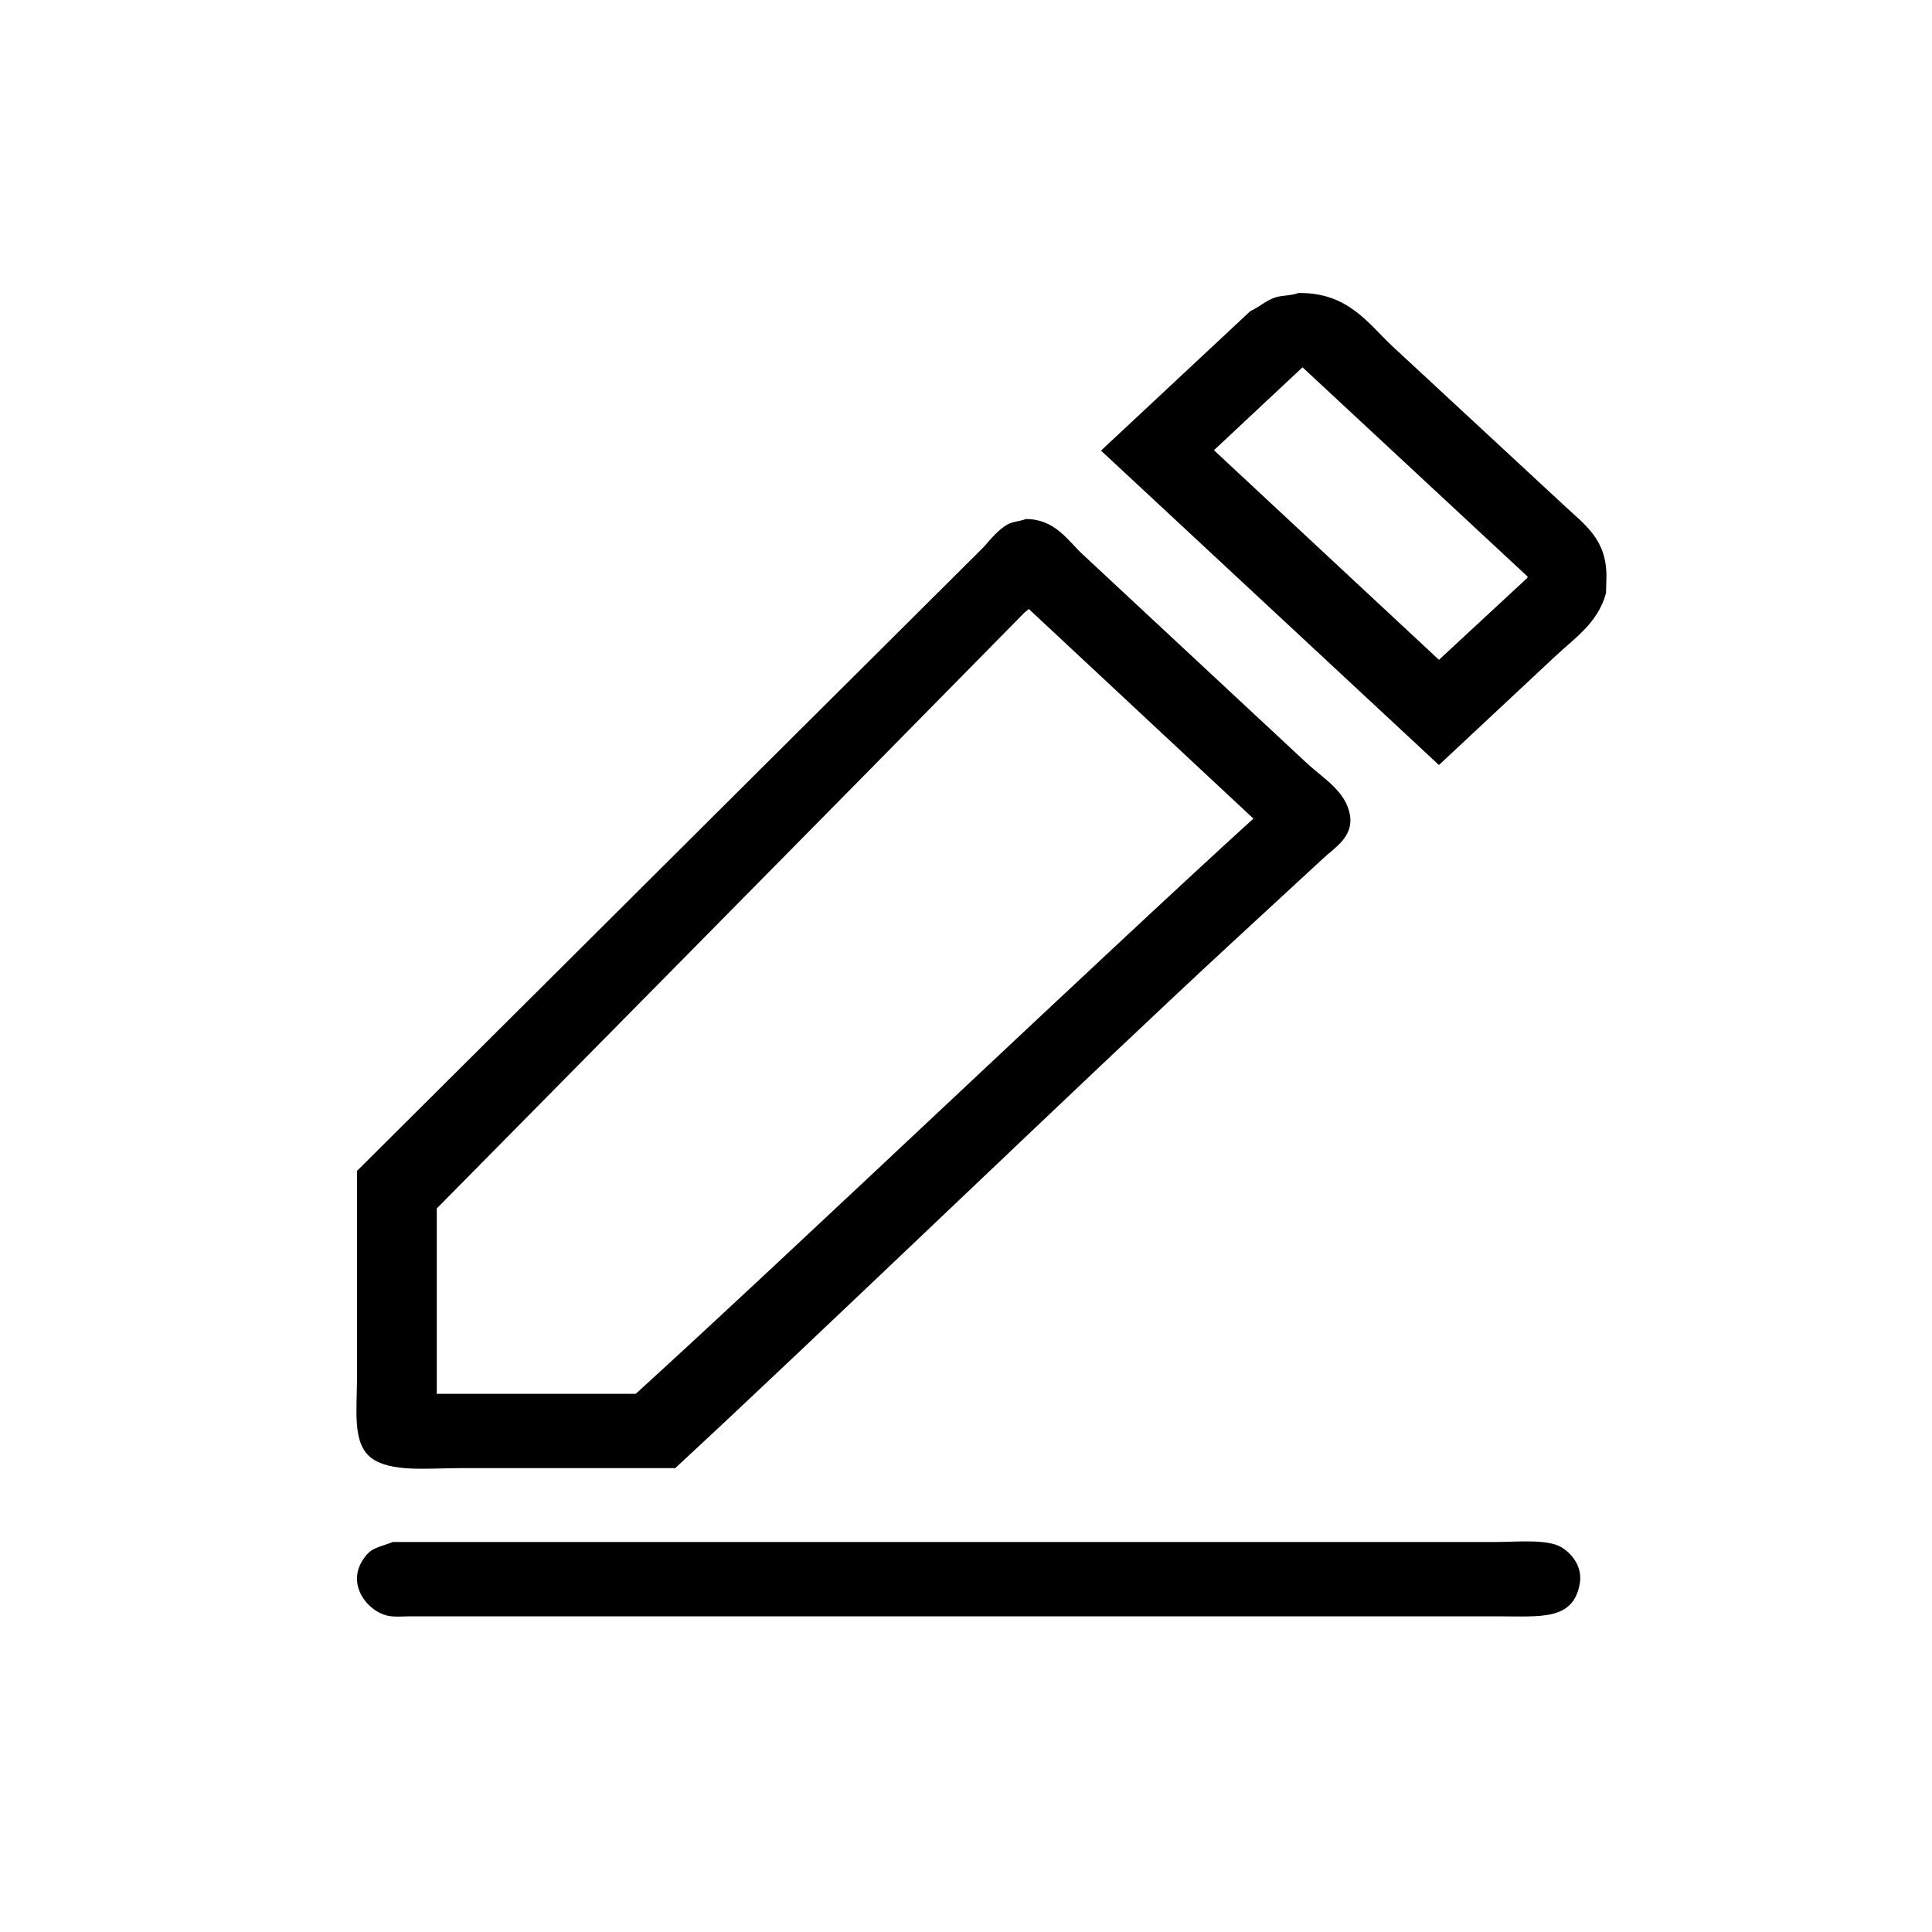 <?xml version="1.0" standalone="no"?><!DOCTYPE svg PUBLIC "-//W3C//DTD SVG 1.1//EN" "http://www.w3.org/Graphics/SVG/1.1/DTD/svg11.dtd"><svg t="1533896151589" class="icon" style="" viewBox="0 0 1024 1024" version="1.1" xmlns="http://www.w3.org/2000/svg" p-id="23795" xmlns:xlink="http://www.w3.org/1999/xlink" width="64" height="64"><defs><style type="text/css"></style></defs><path d="M829.874 268.679c-30.557-28.325-61.118-56.657-91.675-84.983-13.117-12.216-23.615-28.789-50.062-28.395-4.145 1.585-8.917 1.11-12.684 2.49-4.885 1.781-8.363 5.196-12.684 7.048-26.4 24.66-52.813 49.329-79.213 73.993 59.7 55.543 119.42 111.102 179.12 166.642 20.62-19.272 41.242-38.555 61.858-57.826 10.452-9.735 22.548-17.752 26.7-33.37 0.074-2.973 0.148-5.94 0.226-8.913C851.459 286.026 840.201 278.297 829.874 268.679zM809.625 305.988c0 0.067 0 0.136 0 0.207-15.648 14.507-31.301 29.018-46.949 43.525-39.75-37.027-79.513-74.067-119.264-111.095 15.648-14.648 31.301-29.295 46.949-43.943 39.75 36.962 79.513 73.931 119.264 110.889C809.625 305.711 809.625 305.848 809.625 305.988z" p-id="23796"></path><path d="M693.029 404.851c-19.579-18.235-39.163-36.479-58.742-54.717-20.171-18.789-40.351-37.585-60.525-56.377-7.877-7.335-14.585-18.66-30.039-18.652-3.576 1.356-6.864 1.246-9.79 2.902-4.679 2.645-8.843 7.686-12.236 11.605-5.341 5.321-10.681 10.642-16.023 15.961-14.016 13.954-28.037 27.912-42.057 41.87-65.485 65.072-208.902 208.08-274.386 273.155 0 36.544 0 73.101 0 109.645-0.004 16.833-2.676 34.858 7.565 42.49 10.444 7.783 29.716 5.392 48.06 5.392 37.674 0 75.36 0 113.038 0 71.788-66.323 221.516-210.573 293.304-276.891 16.833-15.543 33.677-31.091 50.51-46.634 5.477-5.103 15.769-11.083 13.794-22.595C713.321 419.279 701.124 412.388 693.029 404.851zM336.975 738.742c-35.154 0-105.469 0-105.469 0l0-98.247c0 0 233.53-236.408 311.329-315.649 0.815-0.69 1.632-1.379 2.451-2.072 39.673 37.027 79.361 74.067 119.042 111.098C581.19 509.513 420.115 663.093 336.975 738.742z" p-id="23797"></path><path d="M208.206 817.297c141.57 0 361.099 0 502.668 0 27.114 0 54.234 0 81.344 0 11.668-0.004 27.702-1.691 35.201 2.692 5.224 3.055 11.582 10.086 9.872 19.486-3.564 19.63-20.697 17.203-43.997 17.203-29.474 0-214.78 0-244.25 0-96.79 0-115.699 0-212.485 0-29.903 0-59.813 0-89.715 0-9.517 0-19.033 0-28.547 0-4.332 0-9.661 0.534-13.307-0.416-10.635-2.766-20.767-16.155-13.093-28.812C196.371 820.067 199.819 820.546 208.206 817.297z" p-id="23798"></path></svg>
